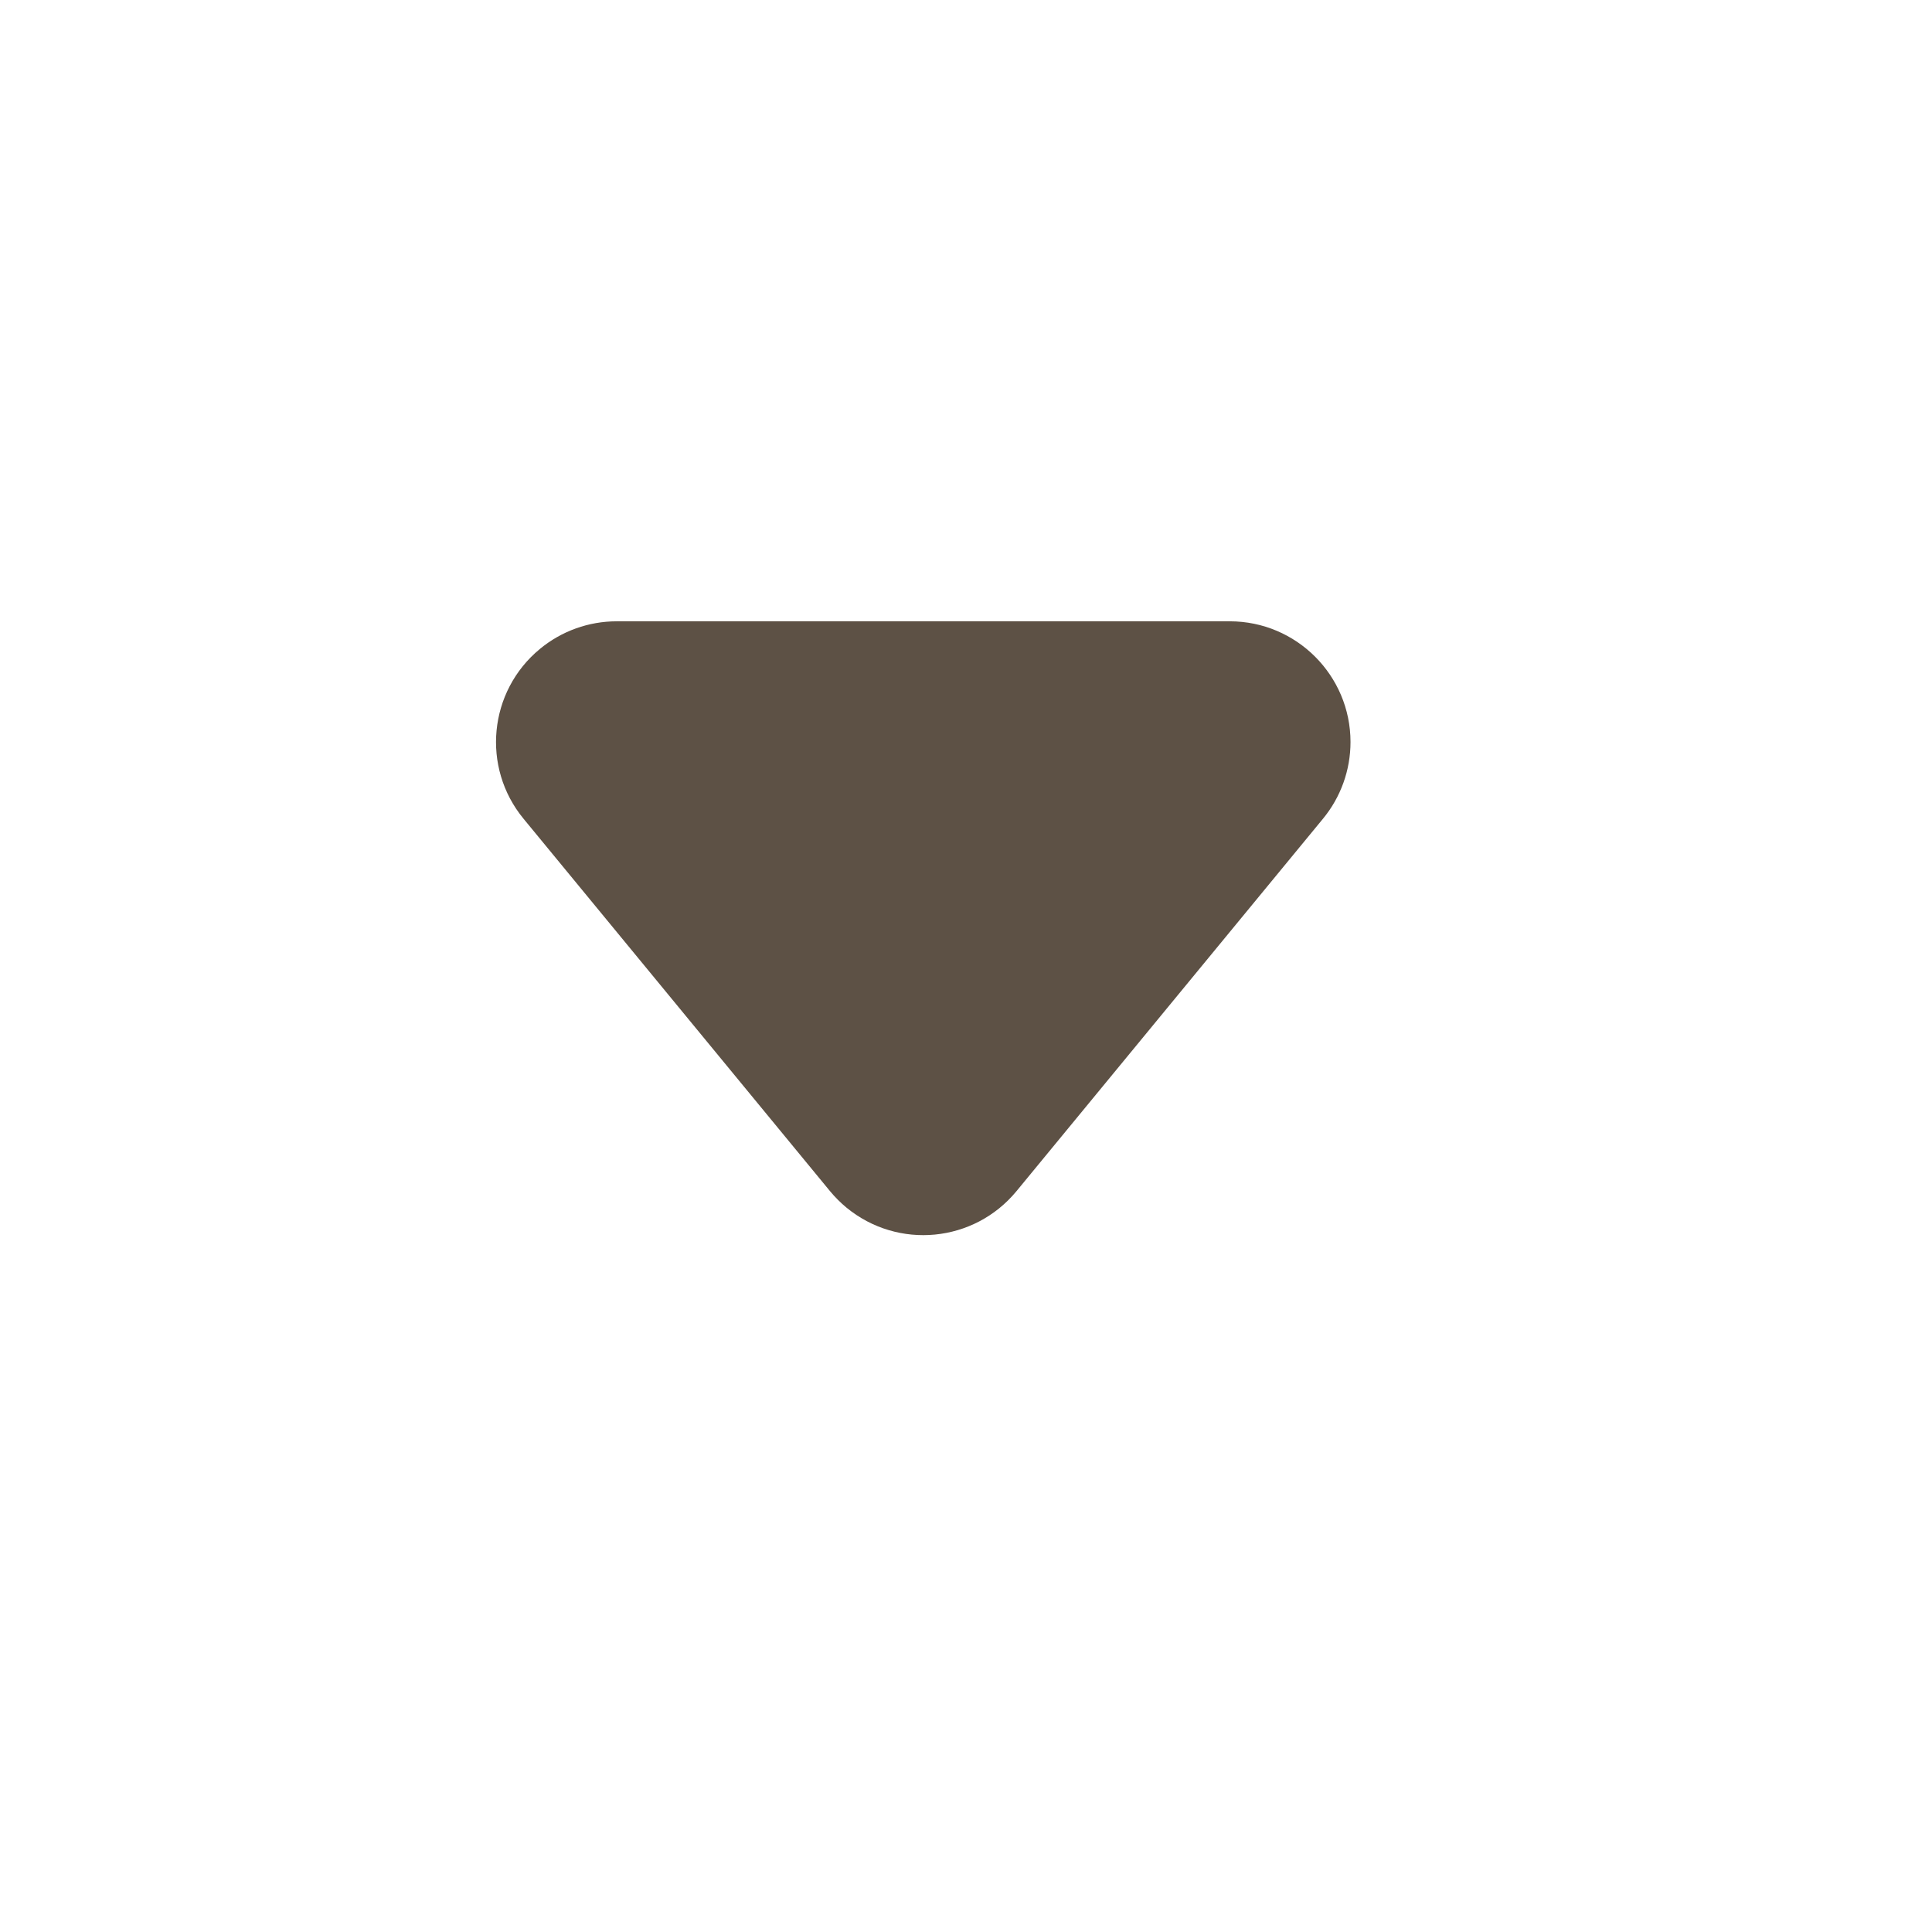 <?xml version="1.0" encoding="UTF-8"?>
<svg width="16px" height="16px" viewBox="0 0 16 16" version="1.1" xmlns="http://www.w3.org/2000/svg" xmlns:xlink="http://www.w3.org/1999/xlink">
    <title>下拉箭头@2x</title>
    <g id="下拉箭头" stroke="none" stroke-width="1" fill="none" fill-rule="evenodd">
        <path d="M5.209,2.117 L9.184,2.503 C9.734,2.556 10.136,3.045 10.083,3.594 C10.061,3.825 9.959,4.041 9.795,4.205 L6.205,7.795 C5.815,8.185 5.181,8.185 4.791,7.795 C4.627,7.631 4.525,7.415 4.503,7.184 L4.117,3.209 C4.064,2.659 4.466,2.171 5.016,2.117 C5.08,2.111 5.145,2.111 5.209,2.117 Z" id="矩形" fill="#5D5145" transform="translate(7.646, 5.646) rotate(225) translate(-7.646, -5.646) "></path>
    </g>
</svg>